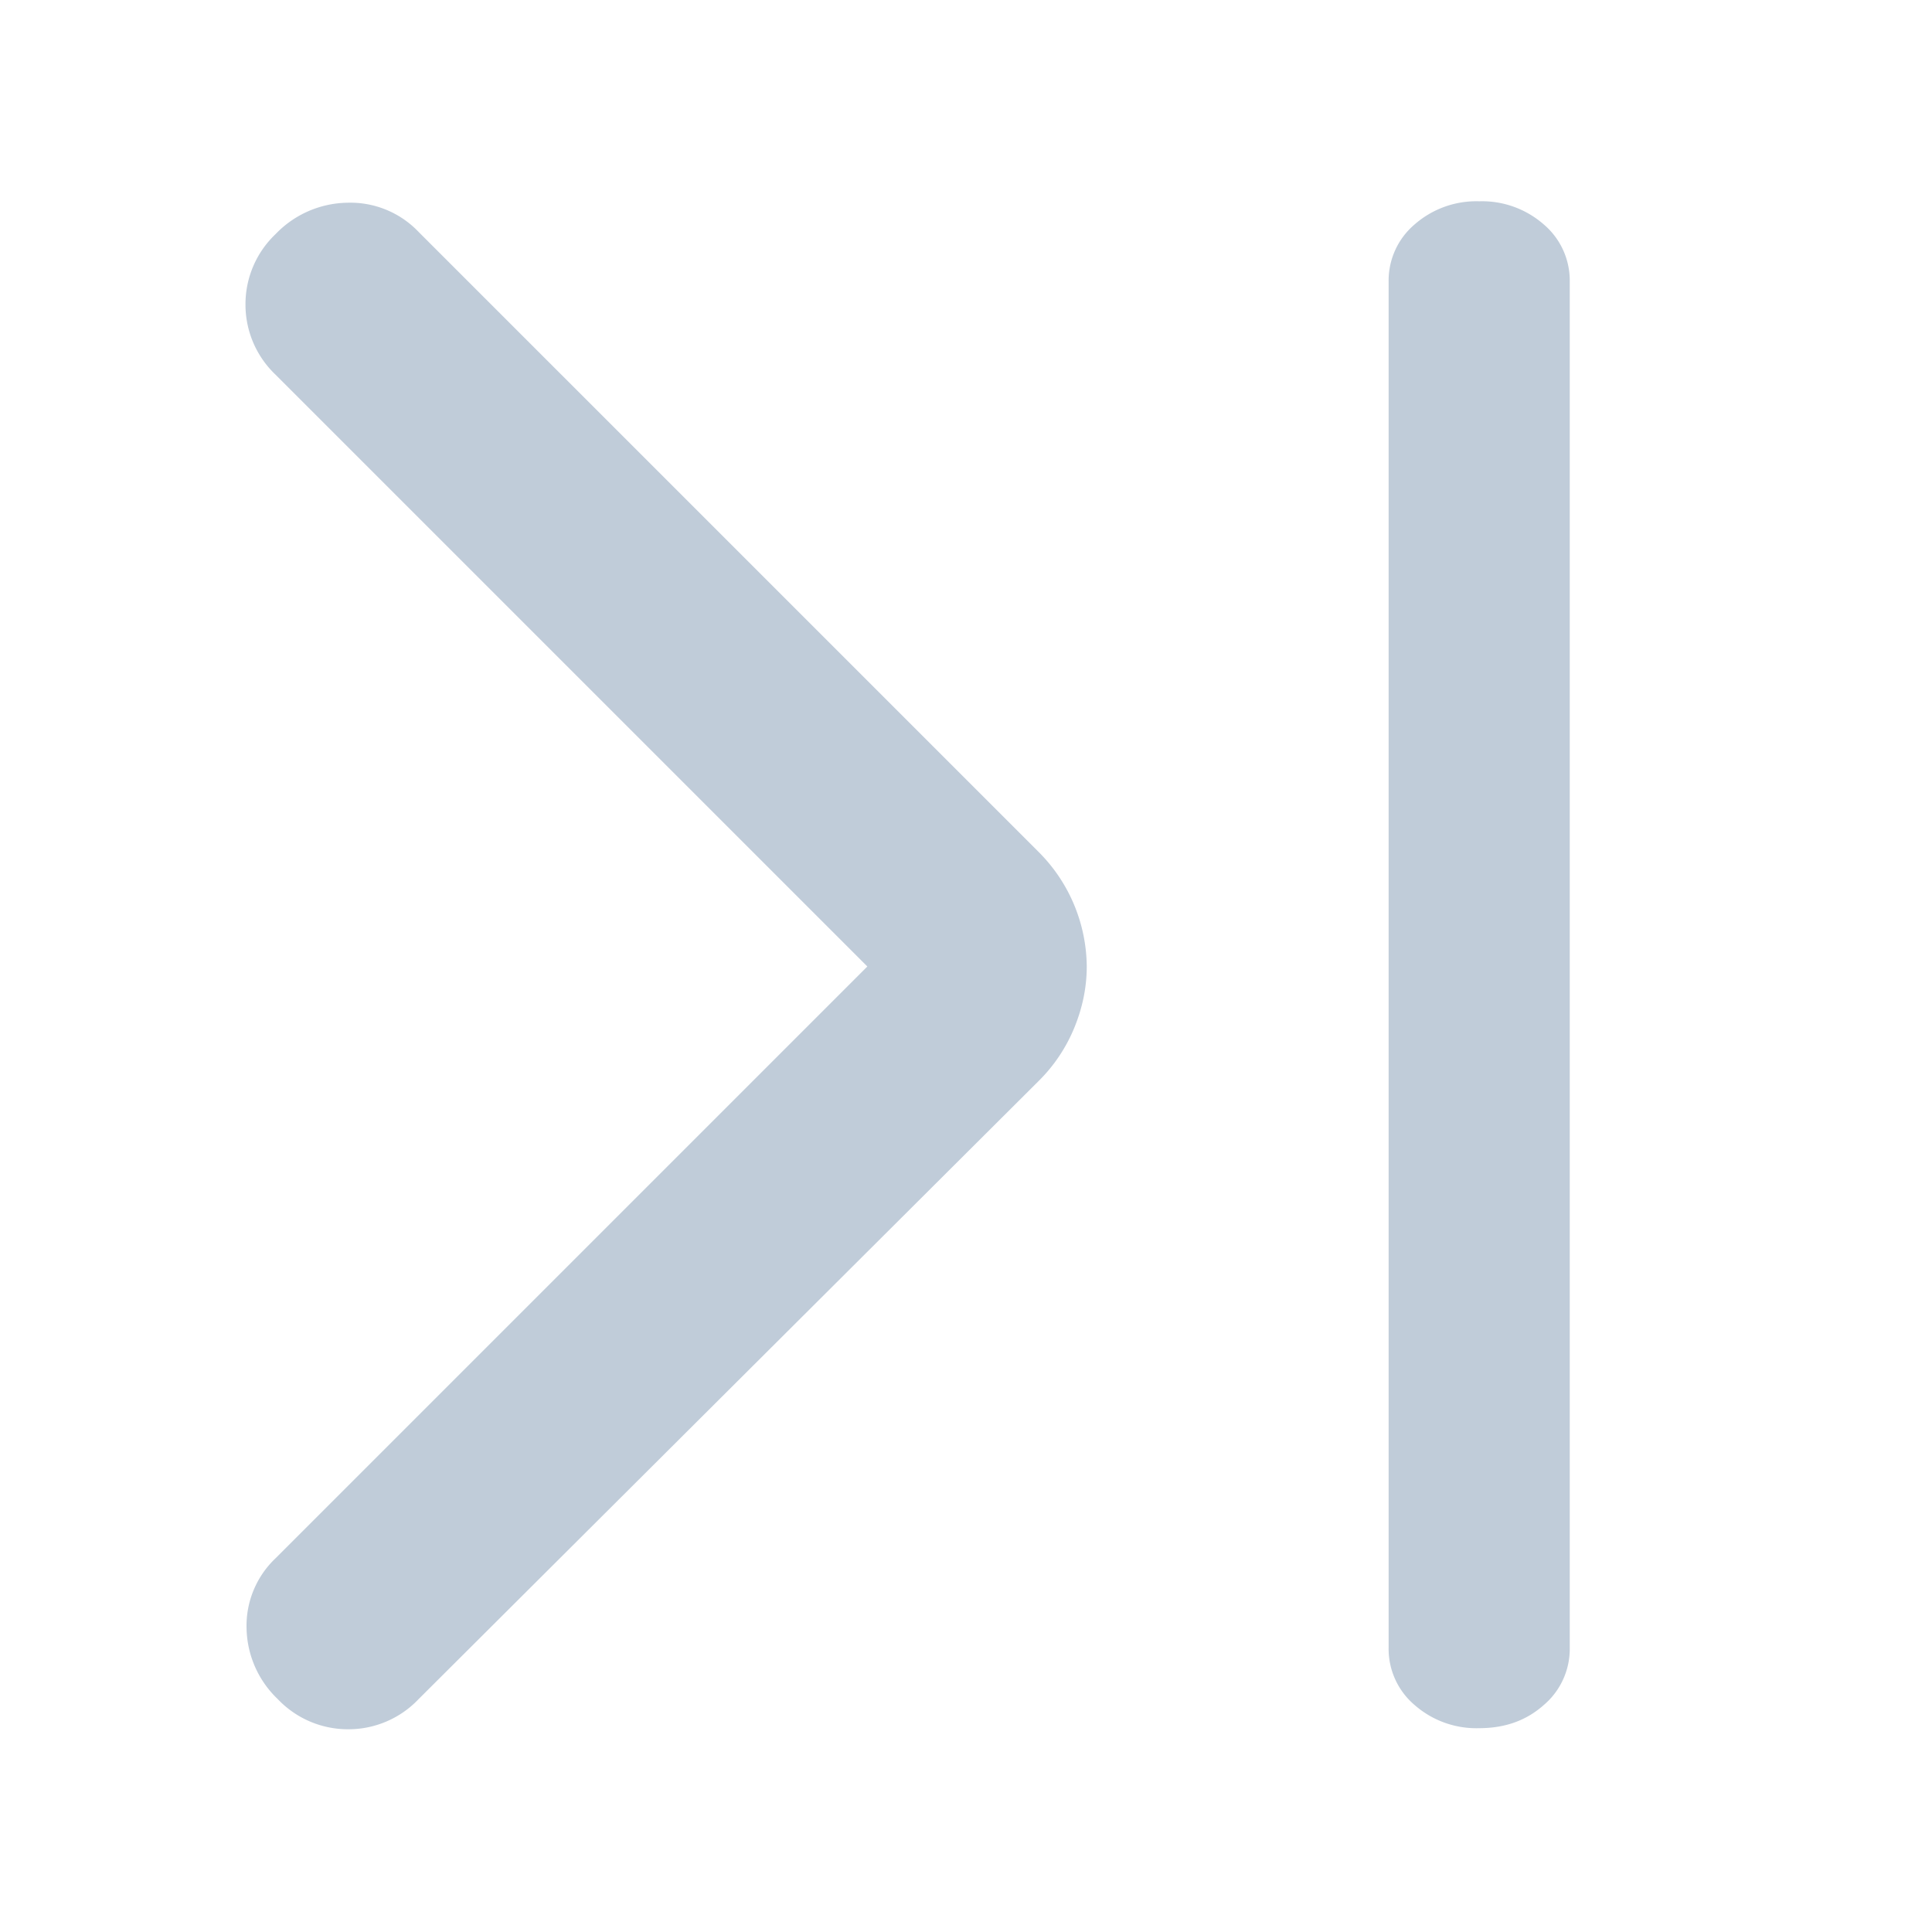 <svg xmlns="http://www.w3.org/2000/svg" width="16" height="16" fill="none" viewBox="0 0 16 16">
  <path fill="#C0CCD9" fill-rule="evenodd" d="M12.25 14.312c.213 0 .39-.063.534-.191a.61.61 0 0 0 .216-.475V2.333a.61.61 0 0 0-.216-.475.775.775 0 0 0-.534-.191.775.775 0 0 0-.534.191.61.61 0 0 0-.216.475v11.313a.61.61 0 0 0 .216.475.775.775 0 0 0 .534.191Zm-9.967-1.408 4.9-4.9-4.9-4.9a.8.8 0 0 1-.25-.583.8.8 0 0 1 .25-.583.84.84 0 0 1 .592-.259.78.78 0 0 1 .592.242L8.6 7.054a1.355 1.355 0 0 1 .4.95c0 .167-.033.334-.1.5a1.332 1.332 0 0 1-.3.45l-5.133 5.117a.8.8 0 0 1-.584.25.8.8 0 0 1-.583-.25.83.83 0 0 1-.258-.583.77.77 0 0 1 .241-.584Z" clip-rule="evenodd"/>
</svg>
